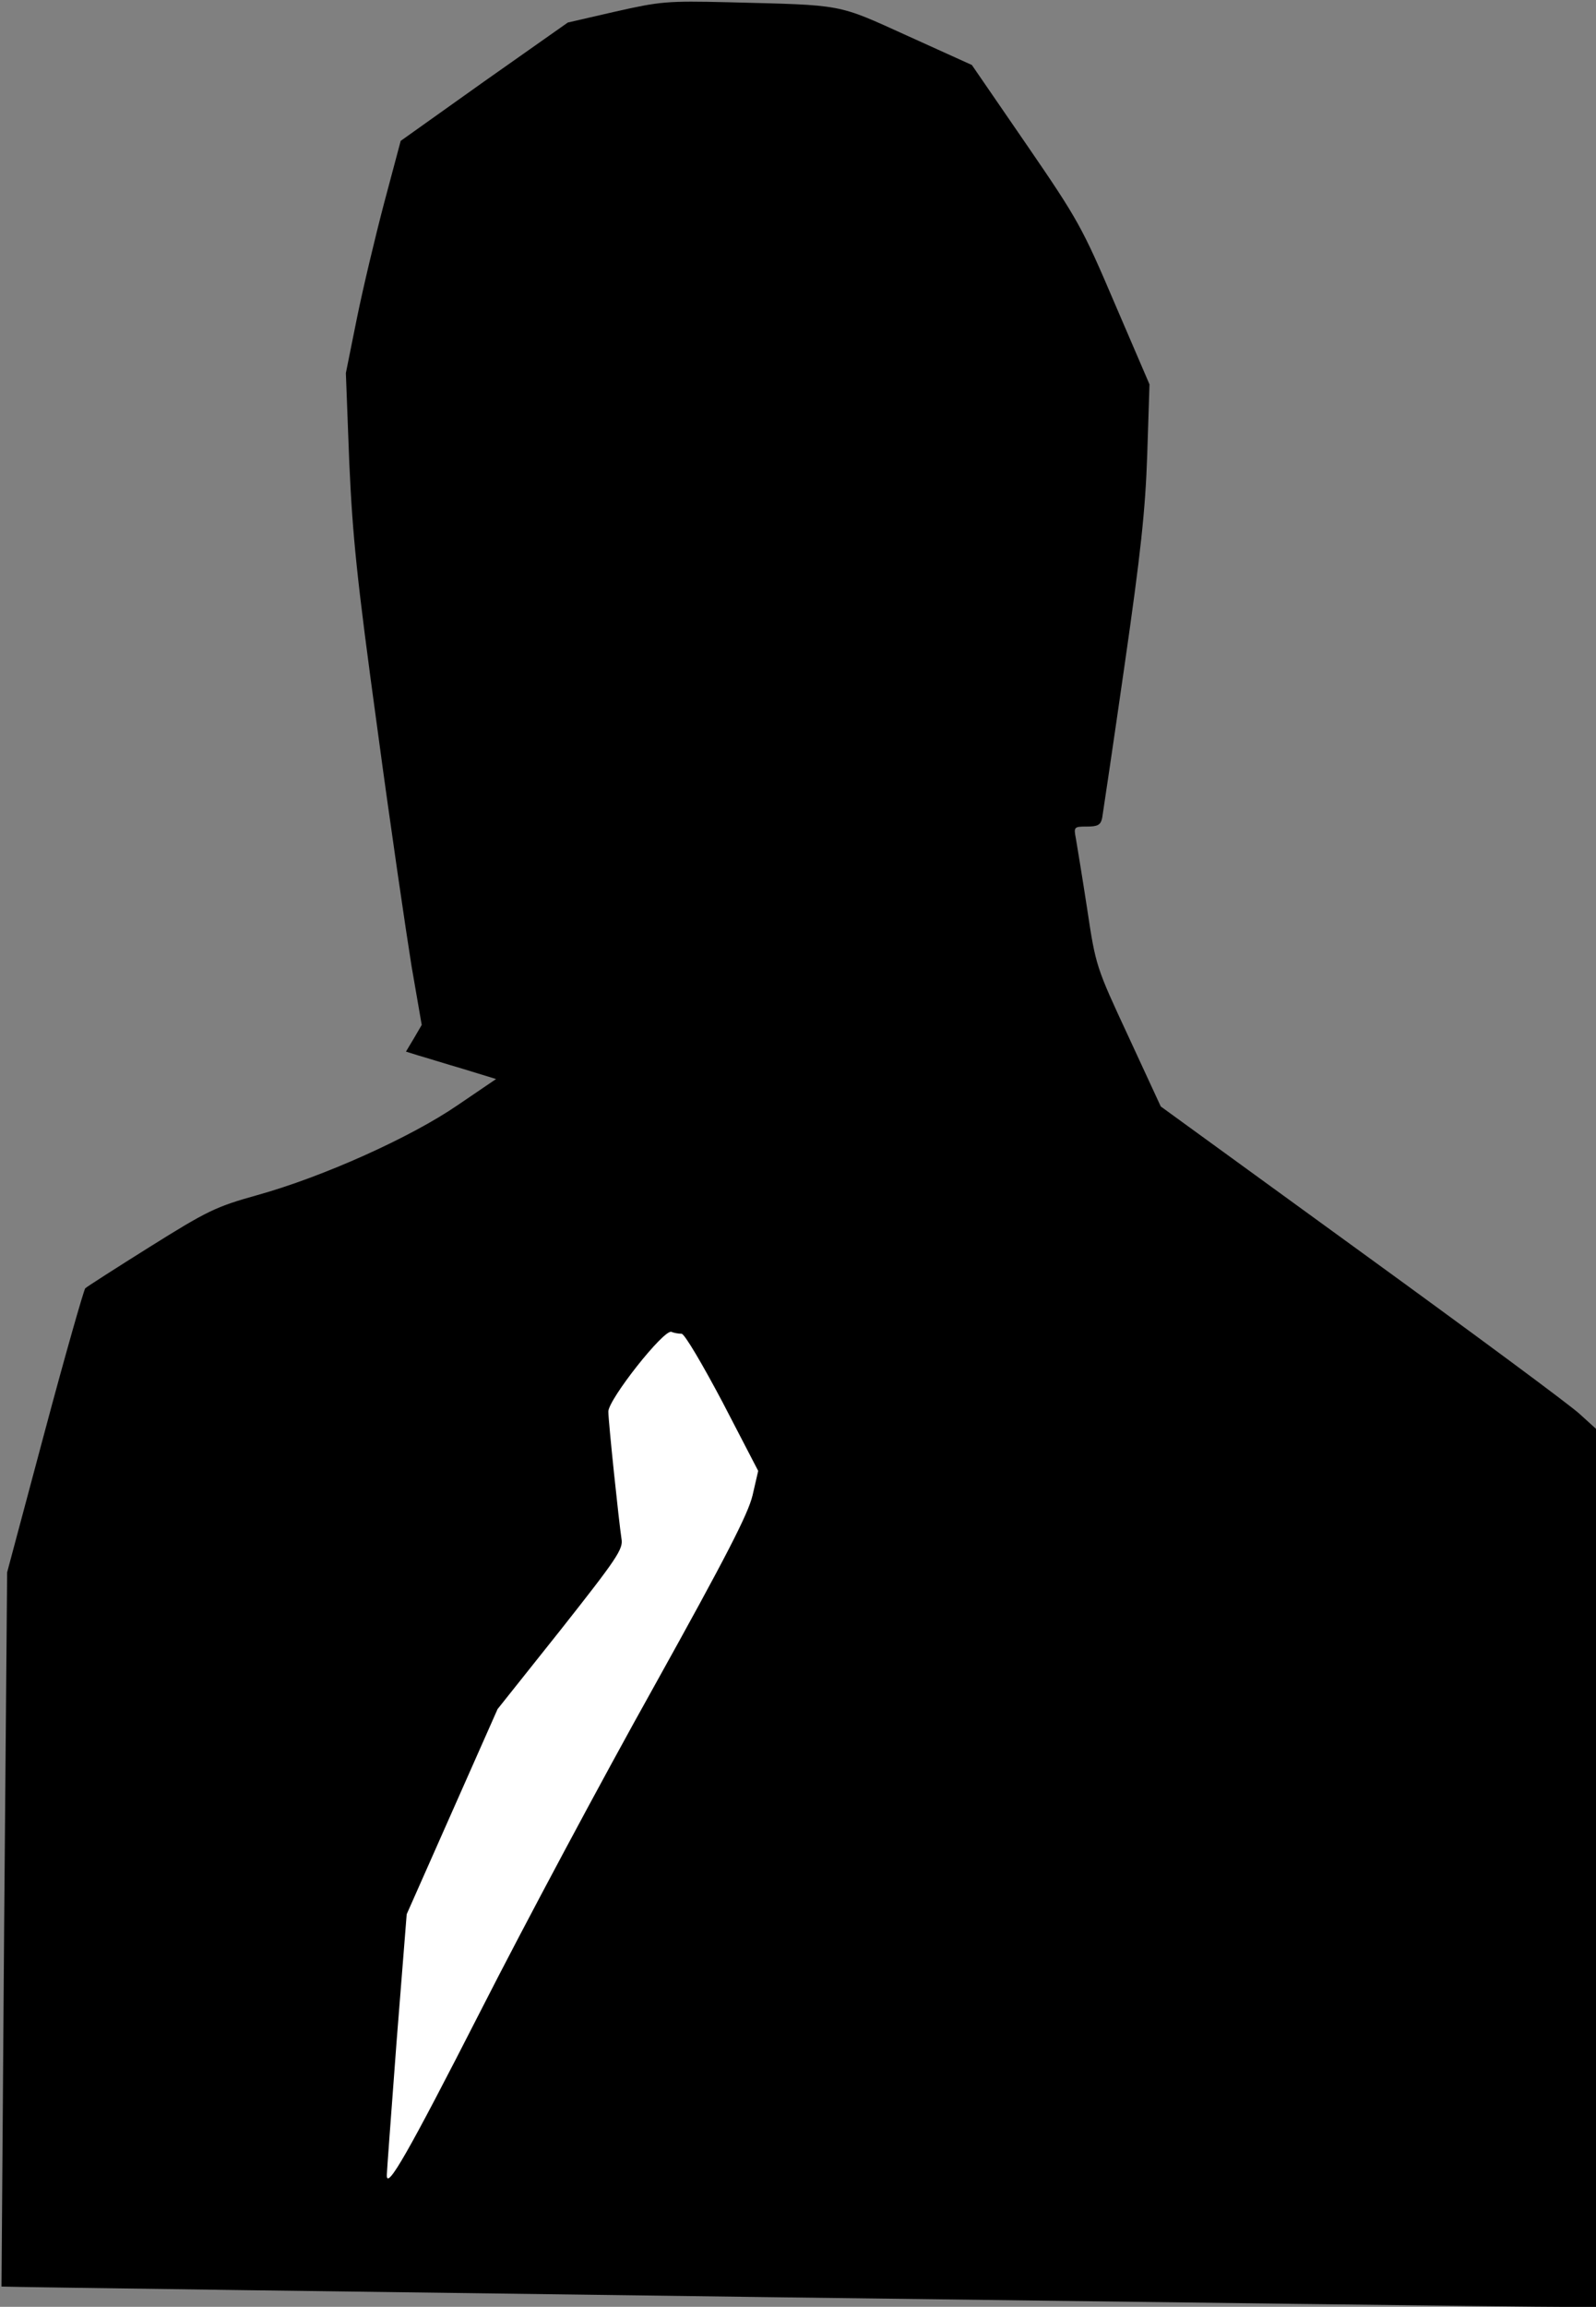 <?xml version="1.0" standalone="no"?>
<!DOCTYPE svg PUBLIC "-//W3C//DTD SVG 20010904//EN"
 "http://www.w3.org/TR/2001/REC-SVG-20010904/DTD/svg10.dtd">
<svg version="1.0" xmlns="http://www.w3.org/2000/svg"
 width="425pt" height="614pt" viewBox="0 0 425 614"
 preserveAspectRatio="xMidYMid meet">
<rect x="0" y="0" width="425" height="614" fill="#808080" stroke="none"/>
<g transform="translate(0,614) scale(0.1,-0.1)"
fill="#000000" stroke="none">
<path fill="#000000" stroke="none" d="M1638 6109 l-126 -29 -223 -157 -222
-158 -44 -165 c-24 -91 -57 -230 -73 -309 l-29 -144 9 -236 c9 -200 20 -310
75 -711 35 -261 77 -545 91 -632 l27 -156 -21 -36 -21 -35 32 -10 c18 -5 72
-22 120 -36 l88 -27 -103 -70 c-124 -85 -357 -190 -533 -239 -111 -31 -133
-42 -285 -137 -91 -57 -169 -107 -173 -111 -4 -5 -53 -176 -108 -382 l-100
-374 -8 -950 c-4 -522 -7 -950 -7 -951 2 -2 4048 -55 4149 -54 l97 0 0 1169 0
1168 -43 39 c-23 22 -284 215 -579 429 l-537 390 -86 186 c-86 185 -87 187
-110 340 -13 85 -27 169 -30 187 -6 31 -5 32 29 32 29 0 37 4 41 23 2 12 29
193 59 402 44 305 56 417 61 566 l6 186 -92 214 c-87 204 -98 224 -236 425
l-145 211 -170 77 c-192 87 -168 82 -478 90 -165 4 -182 2 -302 -25z"/>
<path fill="#ffffff" stroke="none" d="M1815 2590 c8 0 56 -82 109 -182 l95
-183 -15 -65 c-12 -50 -69 -161 -263 -510 -137 -245 -344 -632 -460 -860 -196
-384 -251 -479 -251 -440 0 8 12 168 26 355 l27 340 121 273 121 273 168 211
c150 190 167 215 162 242 -7 46 -35 312 -35 339 0 32 148 220 168 212 7 -3 20
-5 27 -5z"/>
</g>
</svg>
